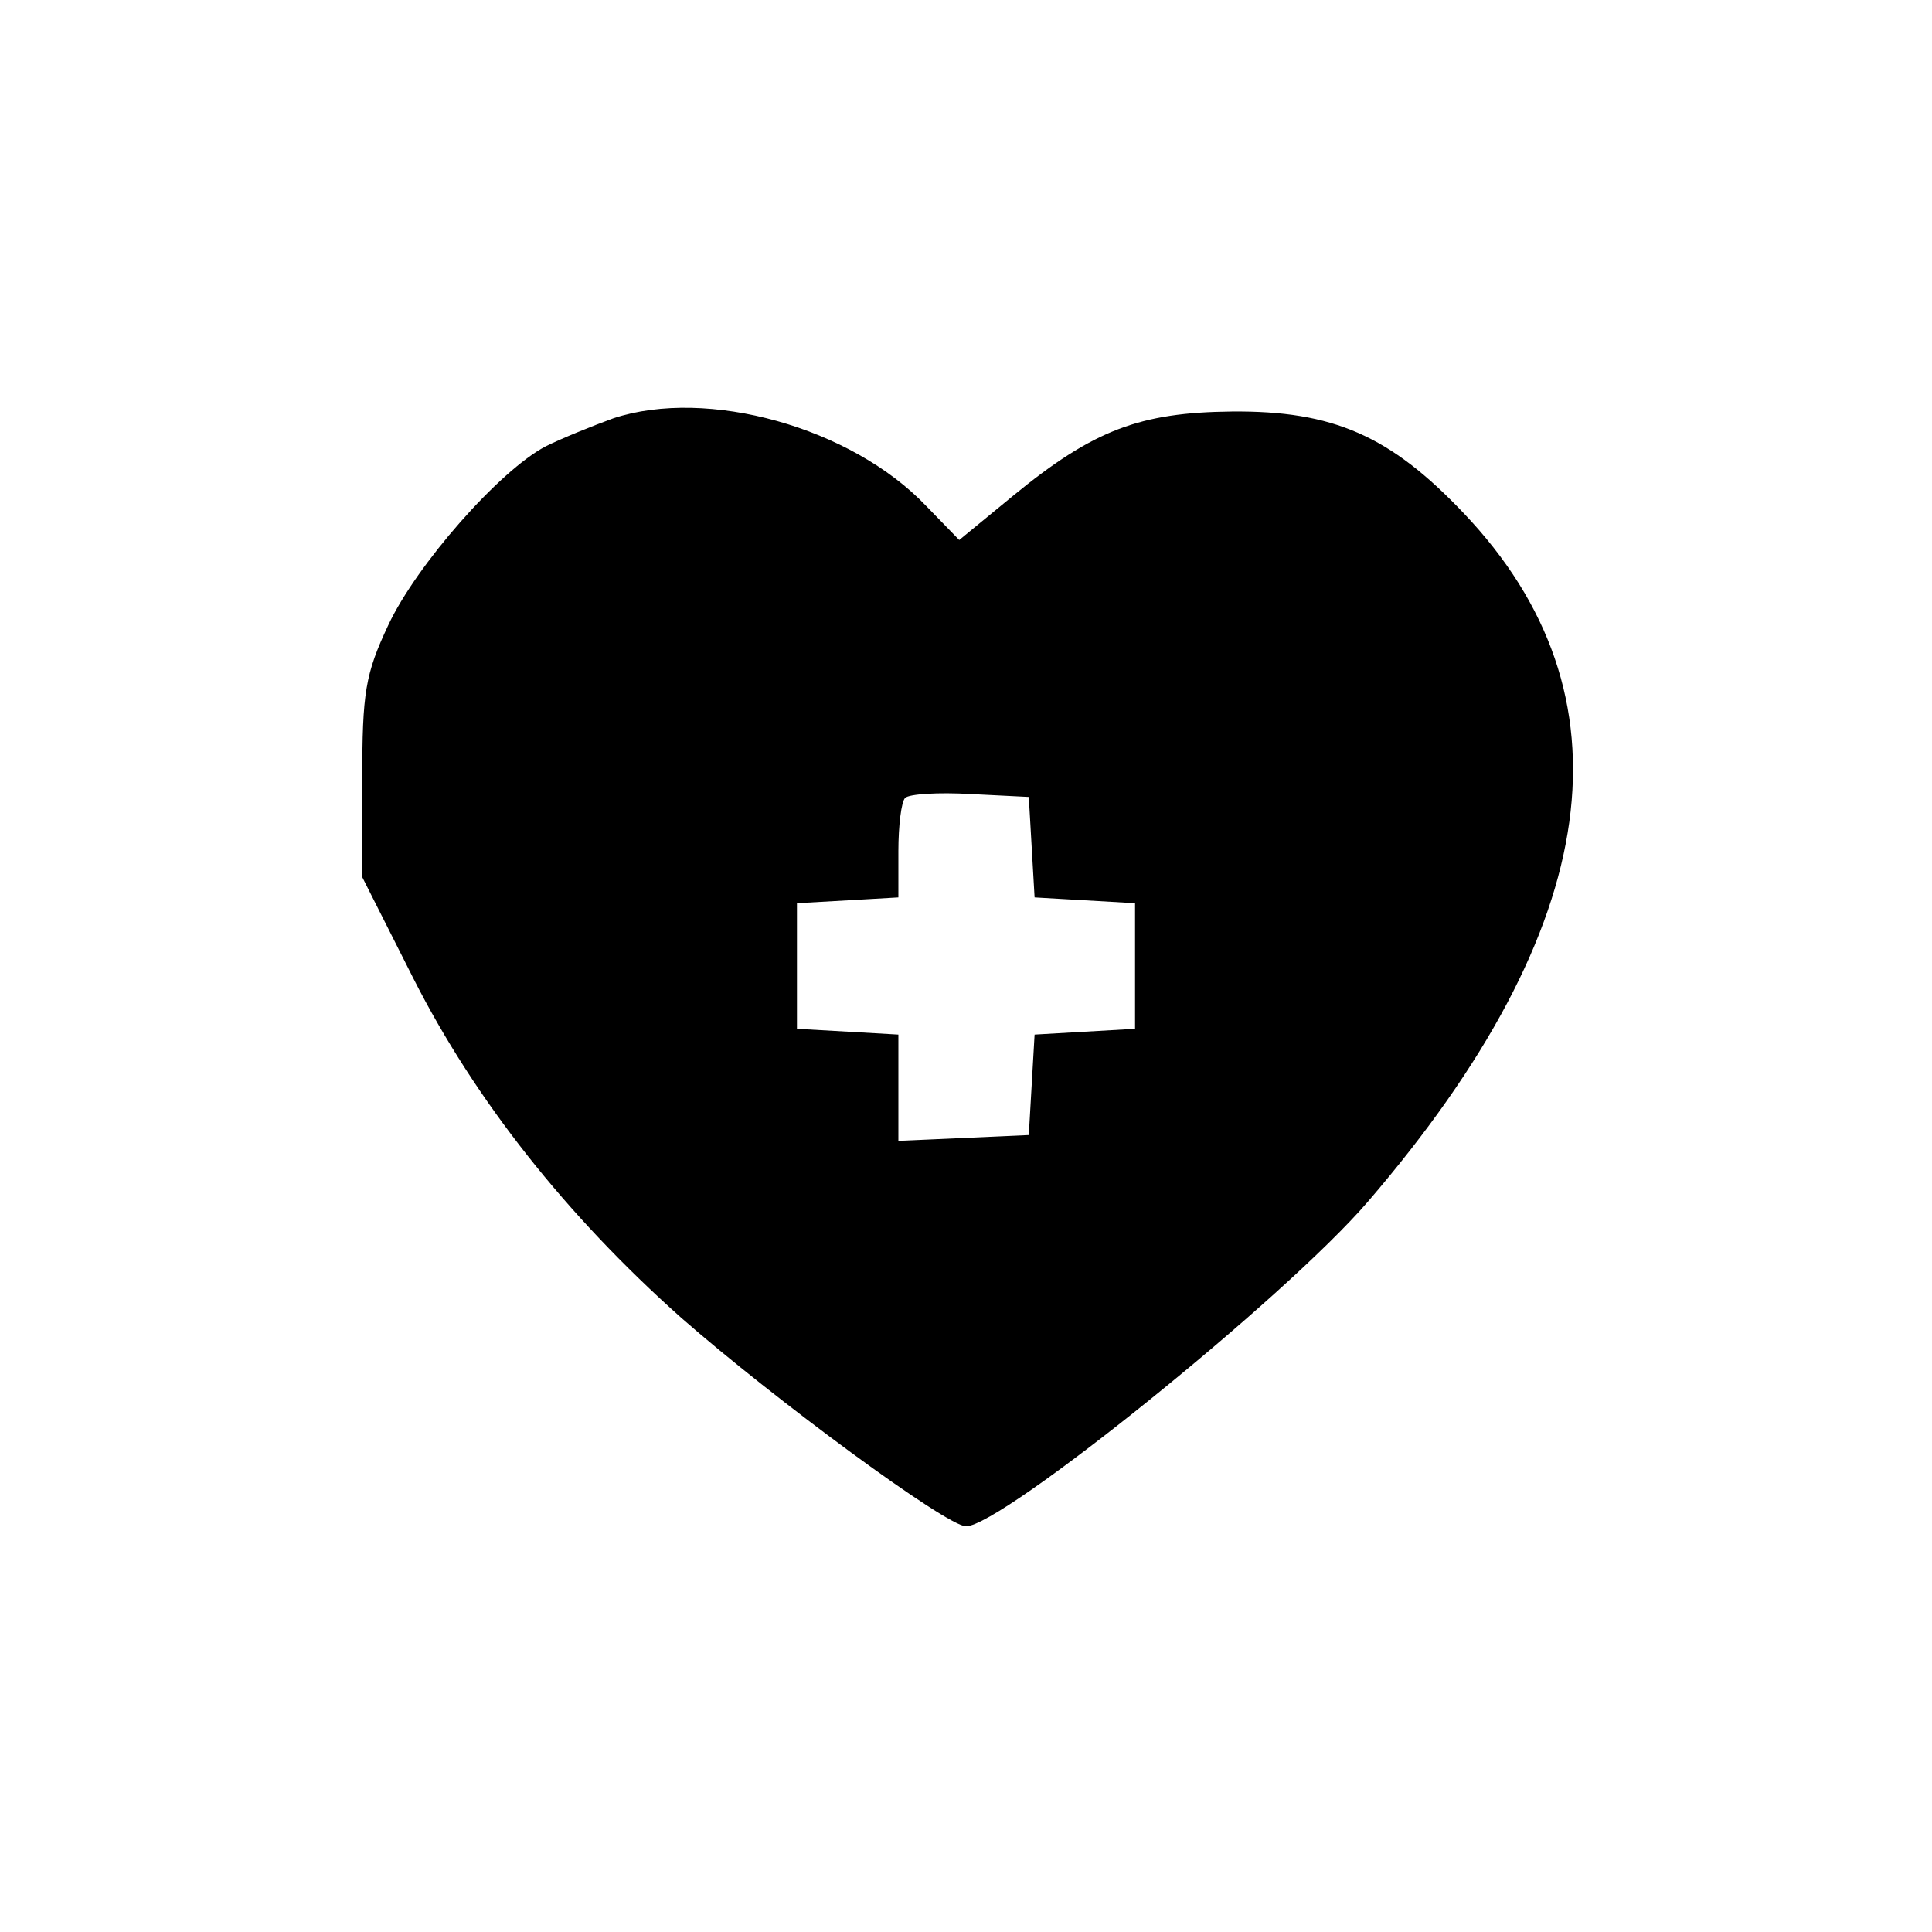<?xml version="1.0" standalone="no"?>
<!DOCTYPE svg PUBLIC "-//W3C//DTD SVG 20010904//EN"
 "http://www.w3.org/TR/2001/REC-SVG-20010904/DTD/svg10.dtd">
<svg version="1.0" xmlns="http://www.w3.org/2000/svg"
 width="200pt" height="200pt" viewBox="0 0 200 200"
 preserveAspectRatio="xMidYMid meet">
<g transform="translate(0,200) scale(0.1,-0.1)"
fill="#000000" stroke="none">
<path d="M635 1567 c-22 -8 -54 -21 -70 -29 -48 -25 -134 -123 -163 -185 -24
-51 -27 -70 -27 -160 l0 -101 53 -105 c64 -126 158 -245 277 -351 97 -85 275
-216 295 -216 37 0 330 236 416 336 245 285 278 525 99 713 -76 80 -135 106
-240 105 -95 -1 -143 -19 -226 -87 l-56 -46 -34 35 c-78 82 -227 123 -324 91z
m433 -444 l3 -52 52 -3 52 -3 0 -65 0 -65 -52 -3 -52 -3 -3 -52 -3 -52 -67 -3
-68 -3 0 55 0 55 -52 3 -53 3 0 65 0 65 53 3 52 3 0 48 c0 26 3 51 7 55 4 4
34 6 68 4 l60 -3 3 -52z"/>
</g>
</svg>
